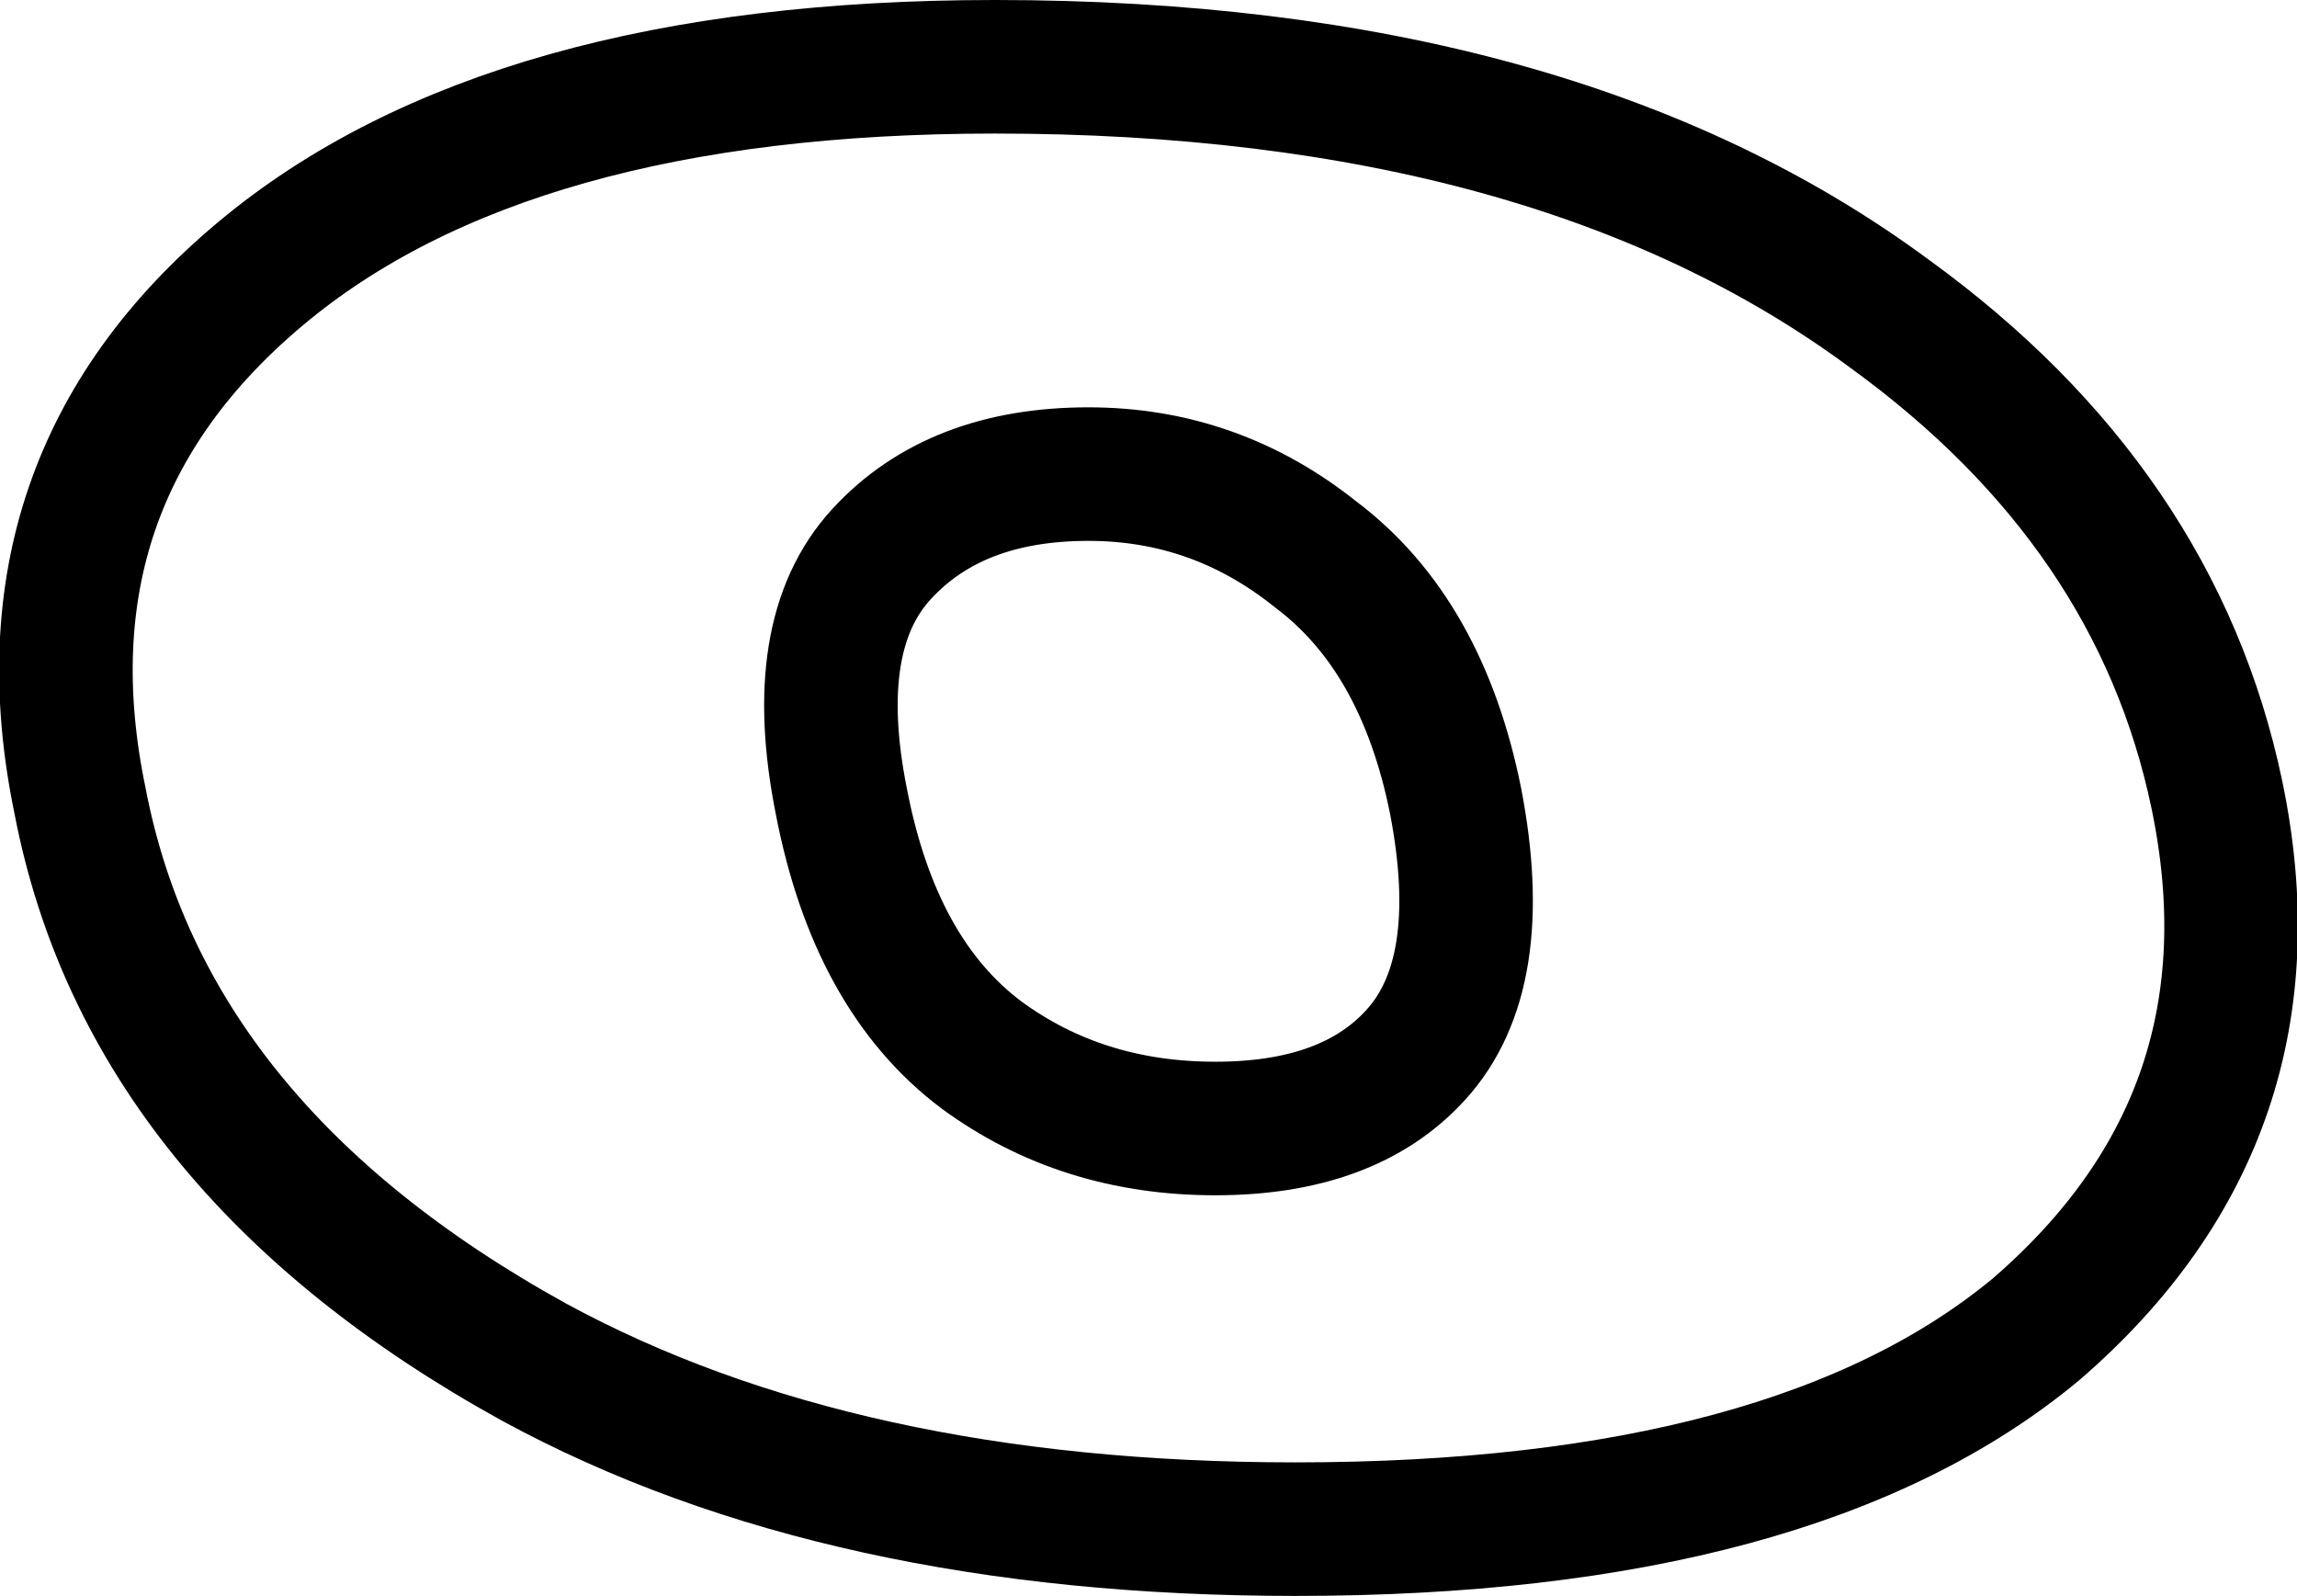 <?xml version="1.0" encoding="UTF-8" standalone="no"?>
<svg xmlns:xlink="http://www.w3.org/1999/xlink" height="11.95px" width="17.2px" xmlns="http://www.w3.org/2000/svg">
  <g transform="matrix(1.0, 0.0, 0.0, 1.0, -219.2, -167.15)">
    <path d="M229.05 171.3 Q228.3 170.7 227.35 170.7 226.35 170.7 225.8 171.3 225.25 171.9 225.5 173.15 225.75 174.45 226.55 175.05 227.3 175.6 228.3 175.6 229.3 175.6 229.8 175.05 230.35 174.45 230.1 173.15 229.85 171.9 229.05 171.3 M221.15 169.2 Q223.0 167.65 226.65 167.65 230.85 167.65 233.35 169.5 235.35 170.95 235.8 173.1 236.3 175.5 234.45 177.1 232.65 178.6 228.9 178.6 225.5 178.6 223.2 177.35 220.3 175.75 219.8 173.15 219.3 170.75 221.15 169.2 Z" fill="none" stroke="#000000" stroke-linecap="round" stroke-linejoin="round" stroke-width="1.0"/>
  </g>
</svg>
